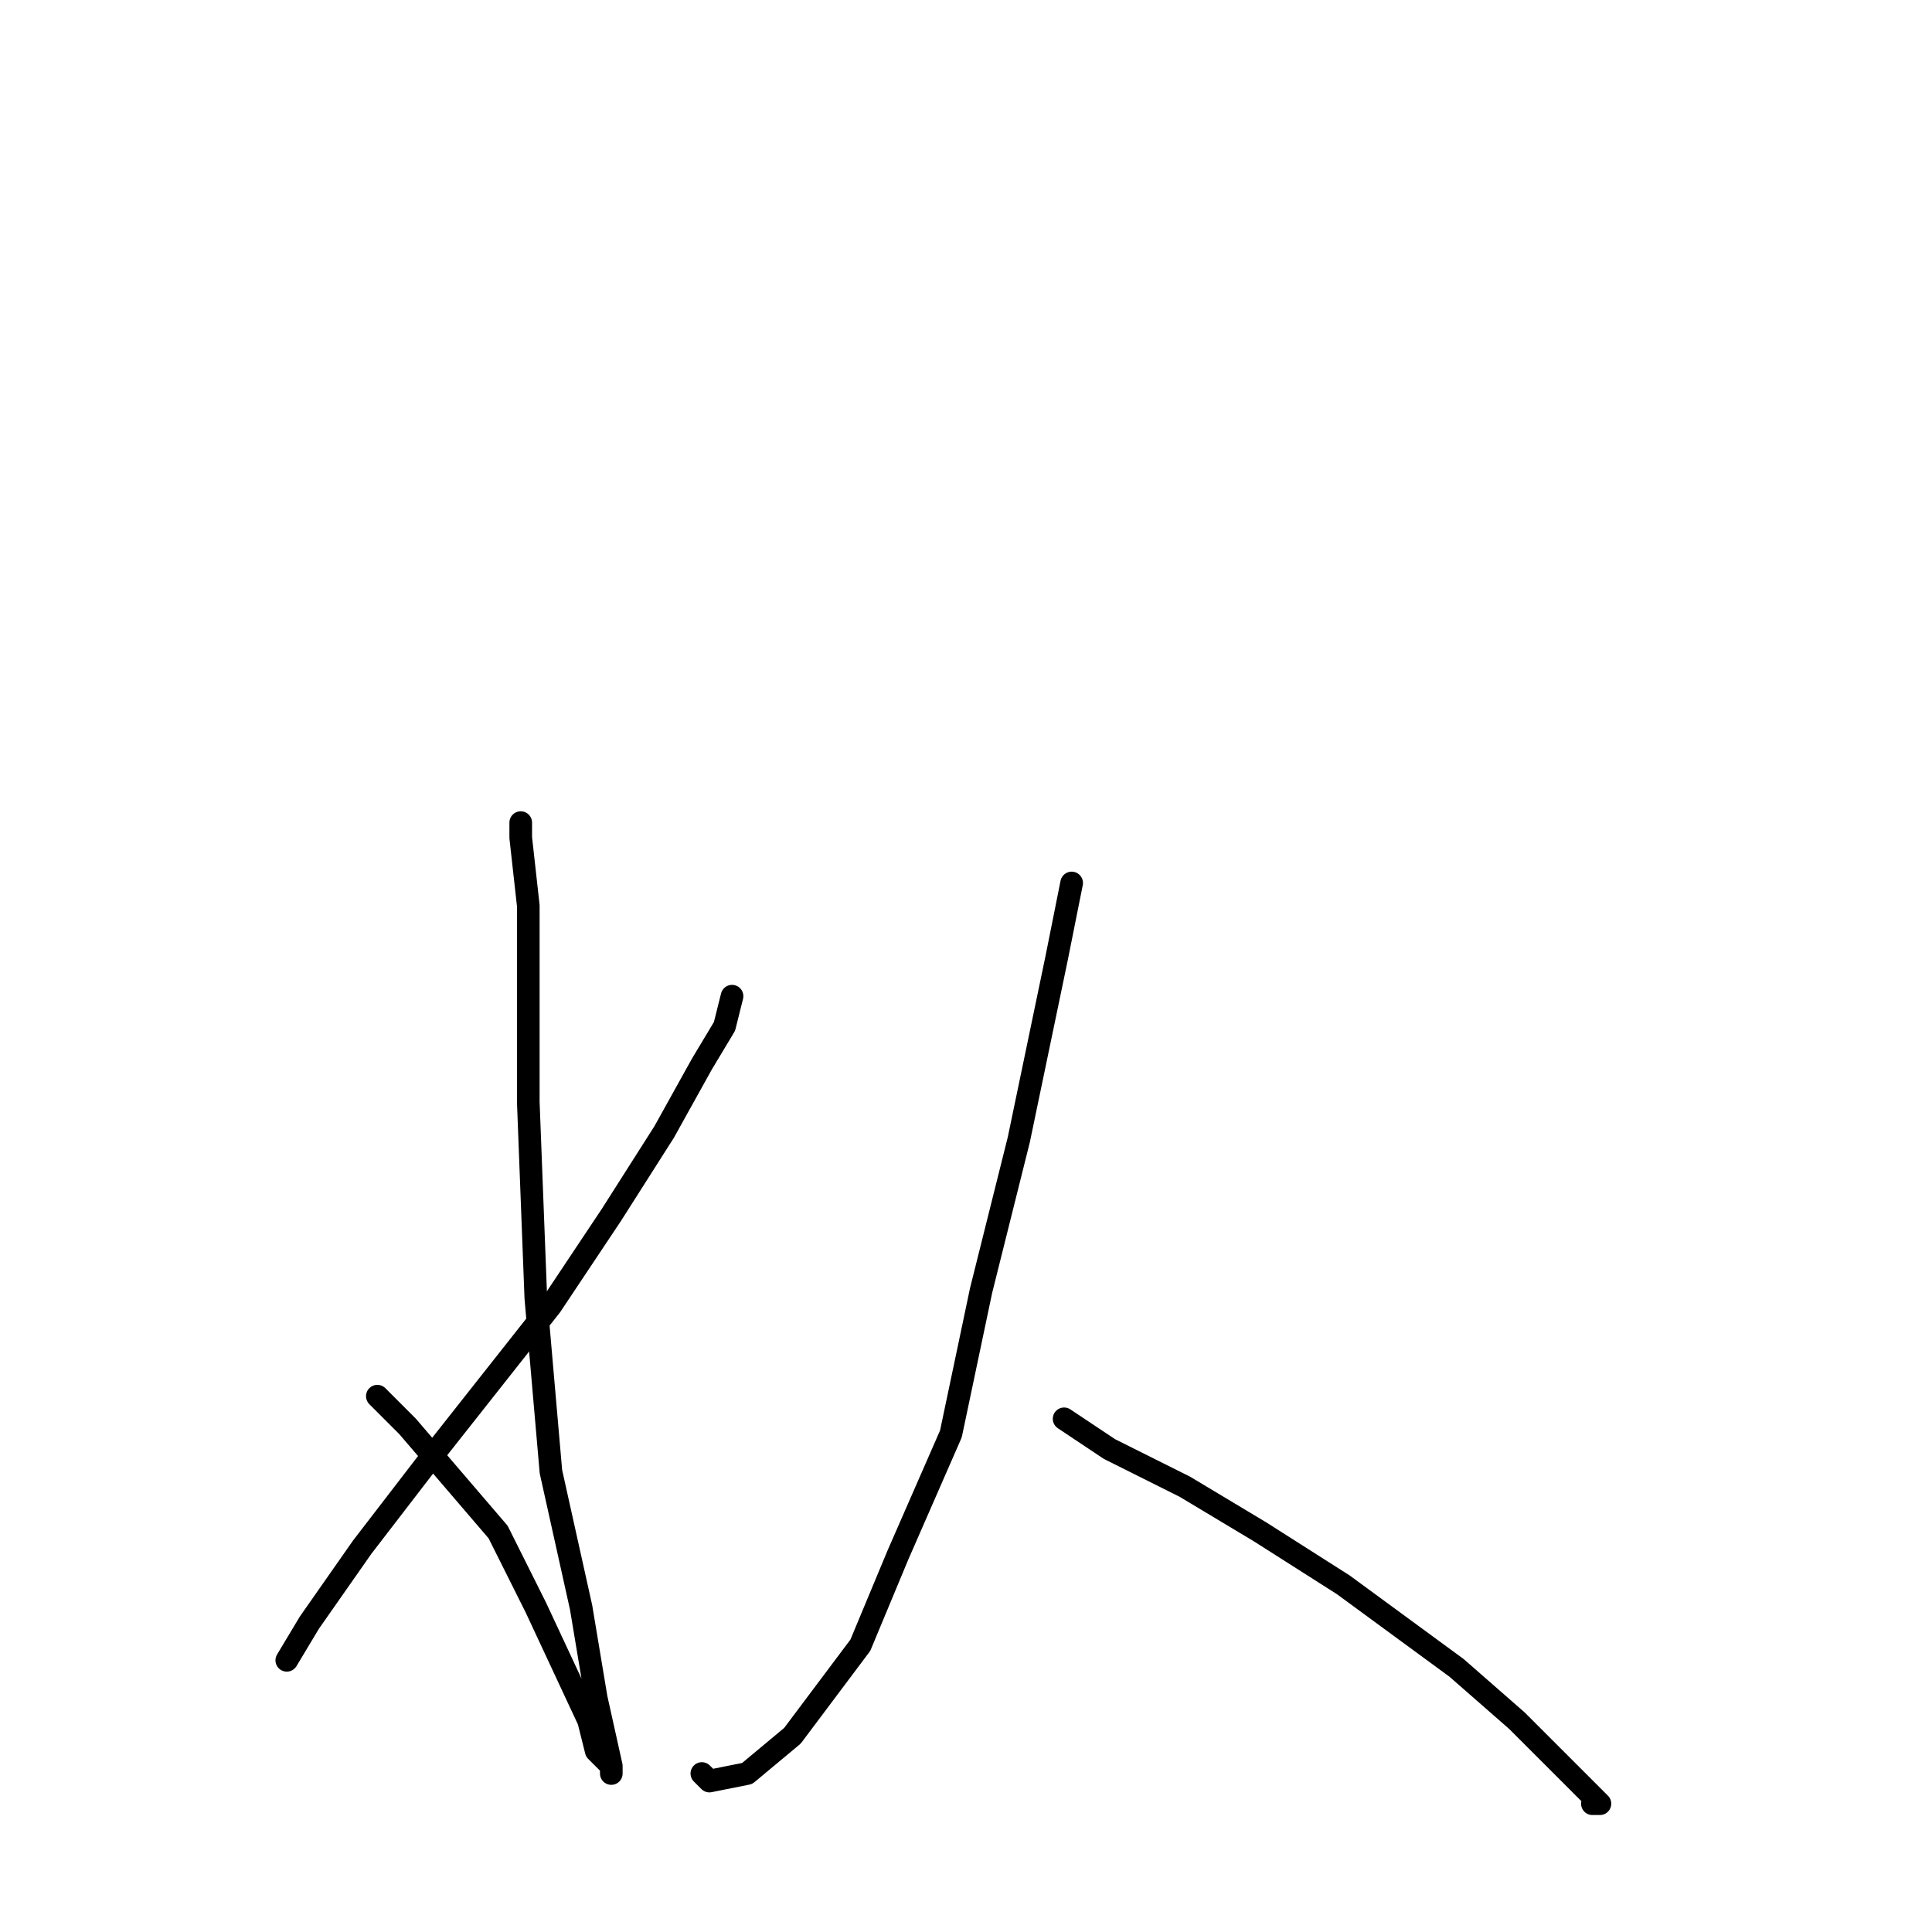 <?xml version="1.0" standalone="no"?>
    <svg width="256" height="256" xmlns="http://www.w3.org/2000/svg" version="1.1">
    <polyline stroke="black" stroke-width="3" stroke-linecap="round" fill="transparent" stroke-linejoin="round" points="69 109 69 111 70 120 70 146 71 172 73 195 77 213 79 225 81 234 81 235 81 234 79 232 78 228 71 213 66 203 60 196 54 189 50 185 50 185 " />
        <polyline stroke="black" stroke-width="3" stroke-linecap="round" fill="transparent" stroke-linejoin="round" points="97 132 96 136 93 141 88 150 81 161 73 173 58 192 48 205 41 215 38 220 38 220 " />
        <polyline stroke="black" stroke-width="3" stroke-linecap="round" fill="transparent" stroke-linejoin="round" points="142 117 140 127 135 151 130 171 126 190 119 206 114 218 105 230 99 235 94 236 93 235 93 235 " />
        <polyline stroke="black" stroke-width="3" stroke-linecap="round" fill="transparent" stroke-linejoin="round" points="141 188 147 192 157 197 167 203 178 210 193 221 201 228 206 233 210 237 212 239 211 239 211 239 " />
        </svg>